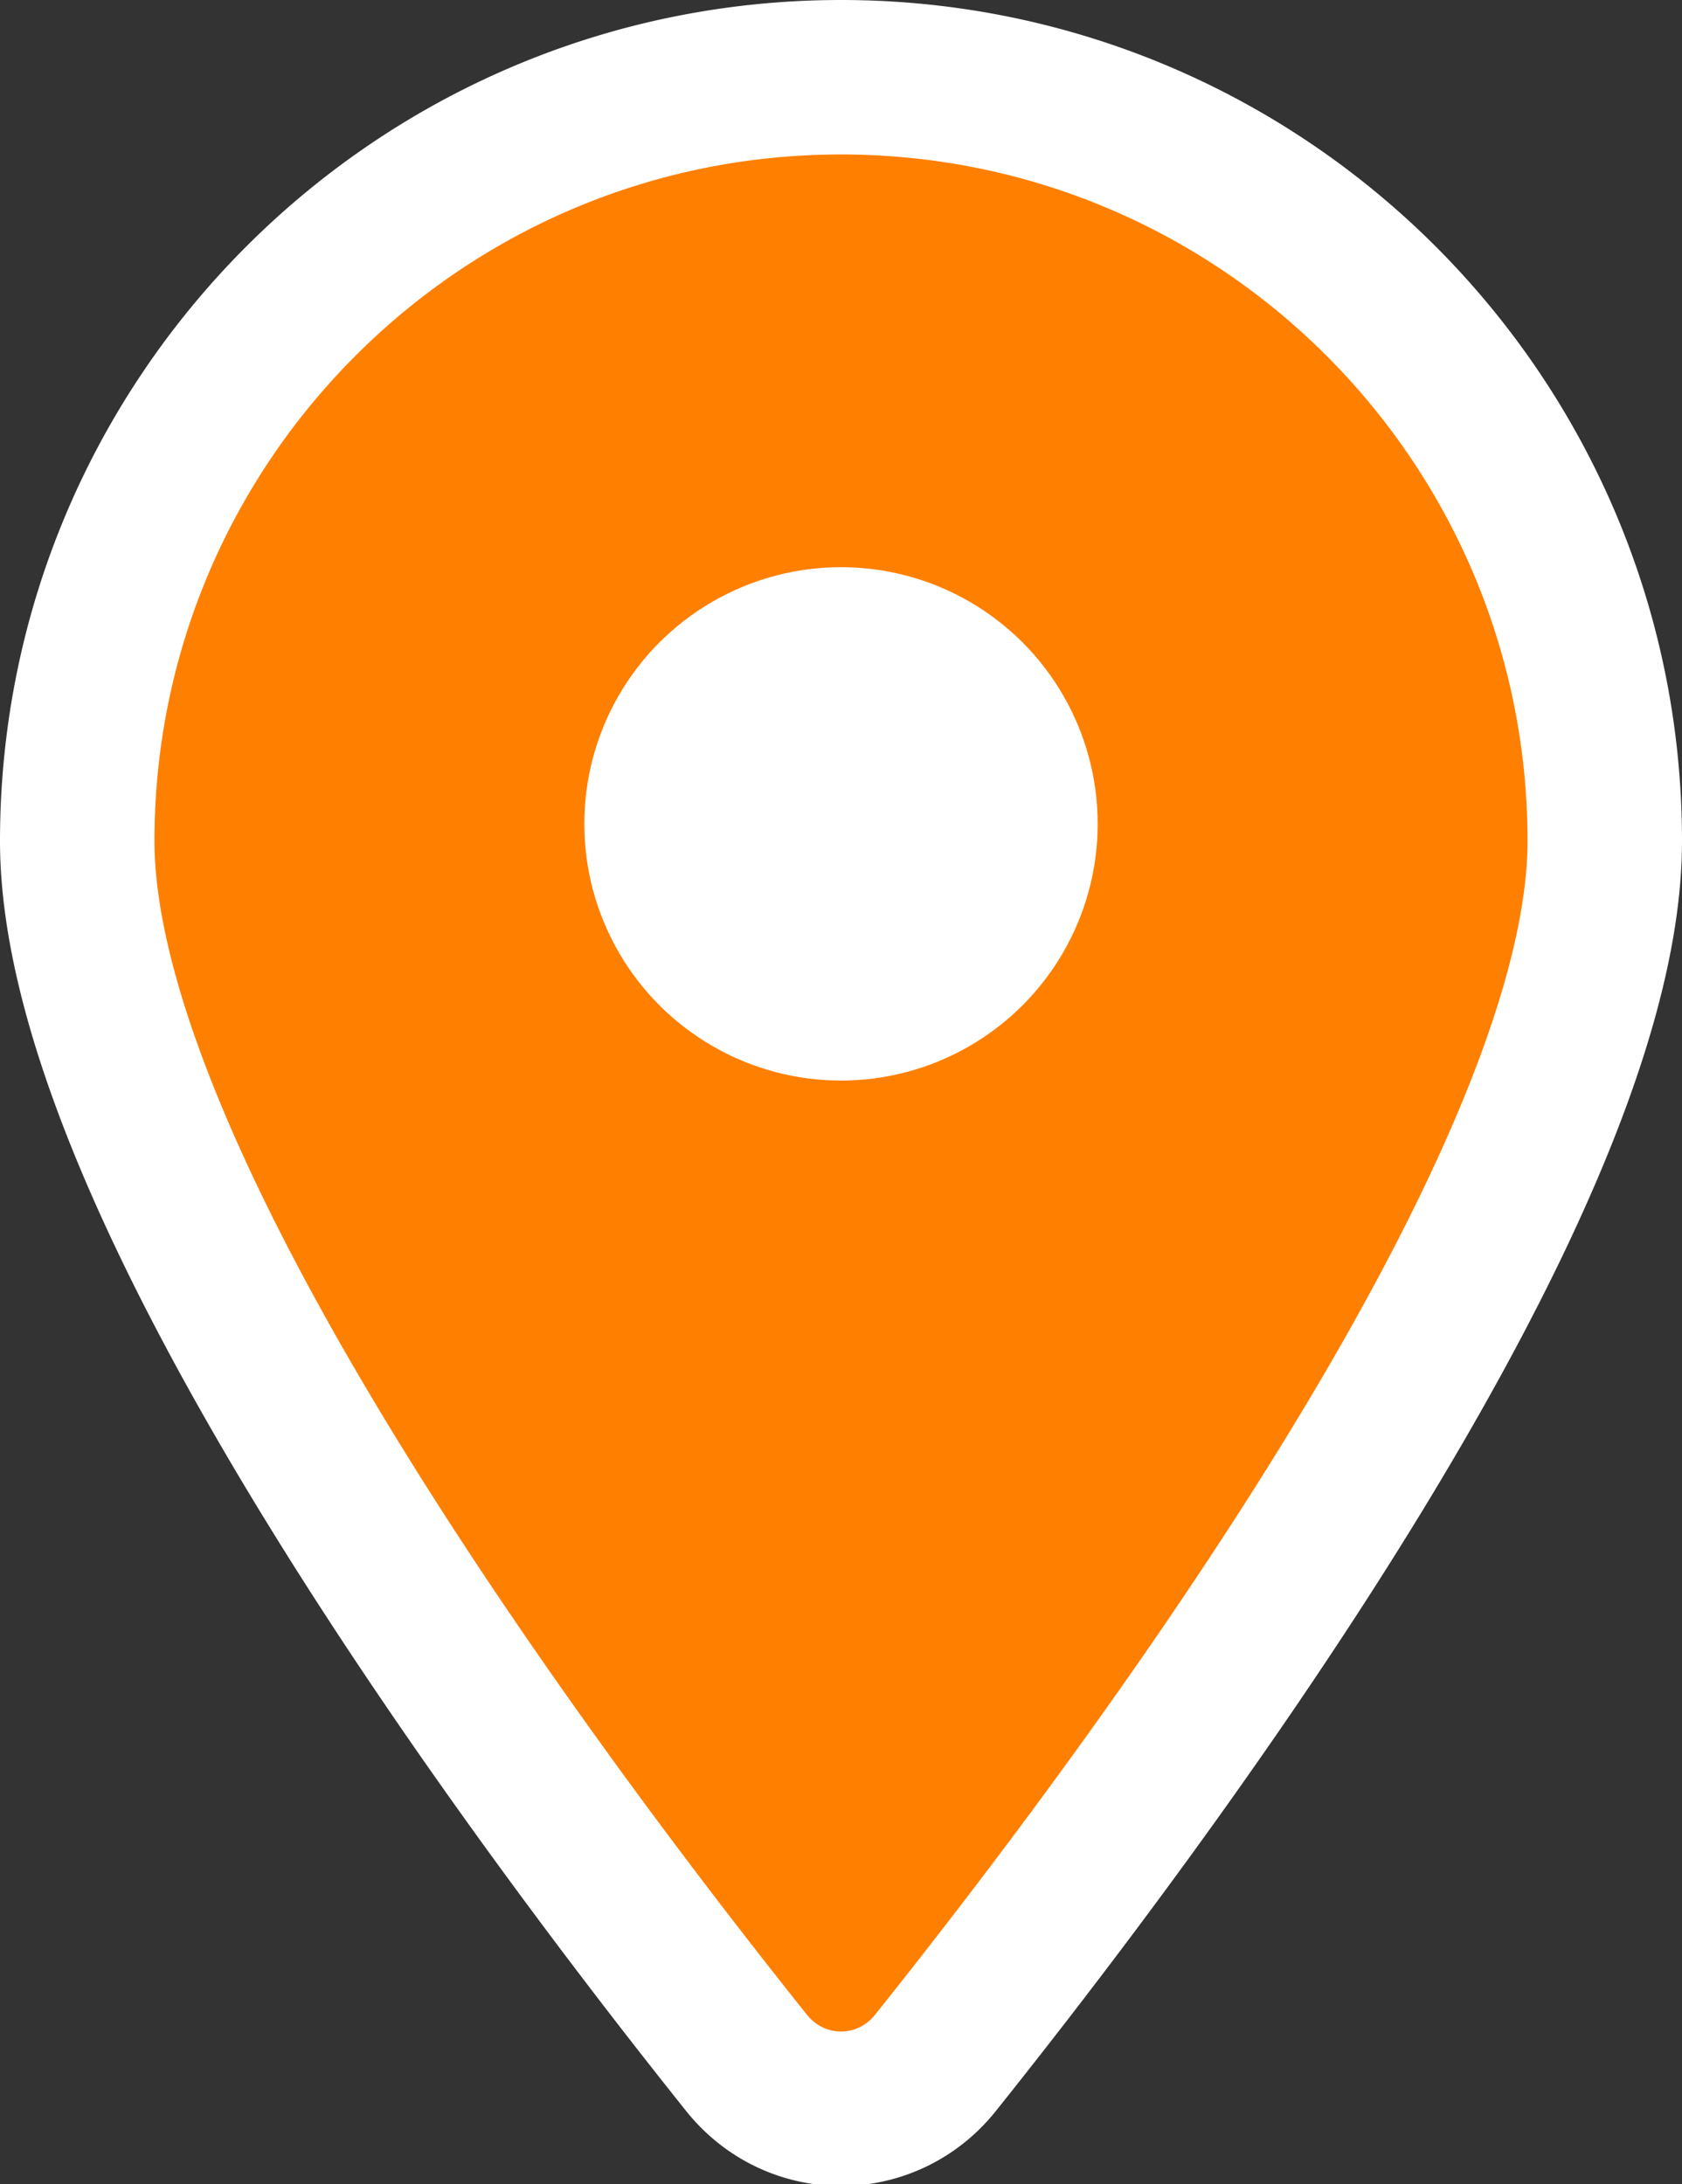 <?xml version="1.0"?>
<svg width="392" height="509" xmlns="http://www.w3.org/2000/svg" xmlns:svg="http://www.w3.org/2000/svg">
 <rect width="100%" height="100%" fill="#333333" stroke="none"/>
 <!--!Font Awesome Free 6.7.2 by @fontawesome - https://fontawesome.com License - https://fontawesome.com/license/free Copyright 2025 Fonticons, Inc.-->

 <g class="layer">
  <title>Layer 1</title>
  <ellipse cx="203.6" cy="187.7" fill="#ffffff" id="svg_3" rx="99" ry="89.5"/>
  <path d="m217.97,480.8c47.56,-59.52 156.03,-203.77 156.03,-284.8c0,-98.27 -79.73,-178 -178,-178s-178,79.73 -178,178c0,81.03 108.47,225.28 156.03,284.8c11.4,14.18 32.54,14.18 43.94,0zm-21.97,-344.13a59.33,59.33 0 1 1 0,118.67a59.33,59.33 0 1 1 0,-118.67z" fill="#ff7f00" id="svg_2" stroke="#ffffff" stroke-linecap="round" stroke-linejoin="round" stroke-width="36" transform="matrix(1 0 0 1 0 0)"/>
  <circle cx="196" cy="192" fill="none" id="svg_4" r="79.82" stroke="#ff7f00" stroke-linecap="round" stroke-linejoin="round" stroke-width="40"/>
 </g>
</svg>